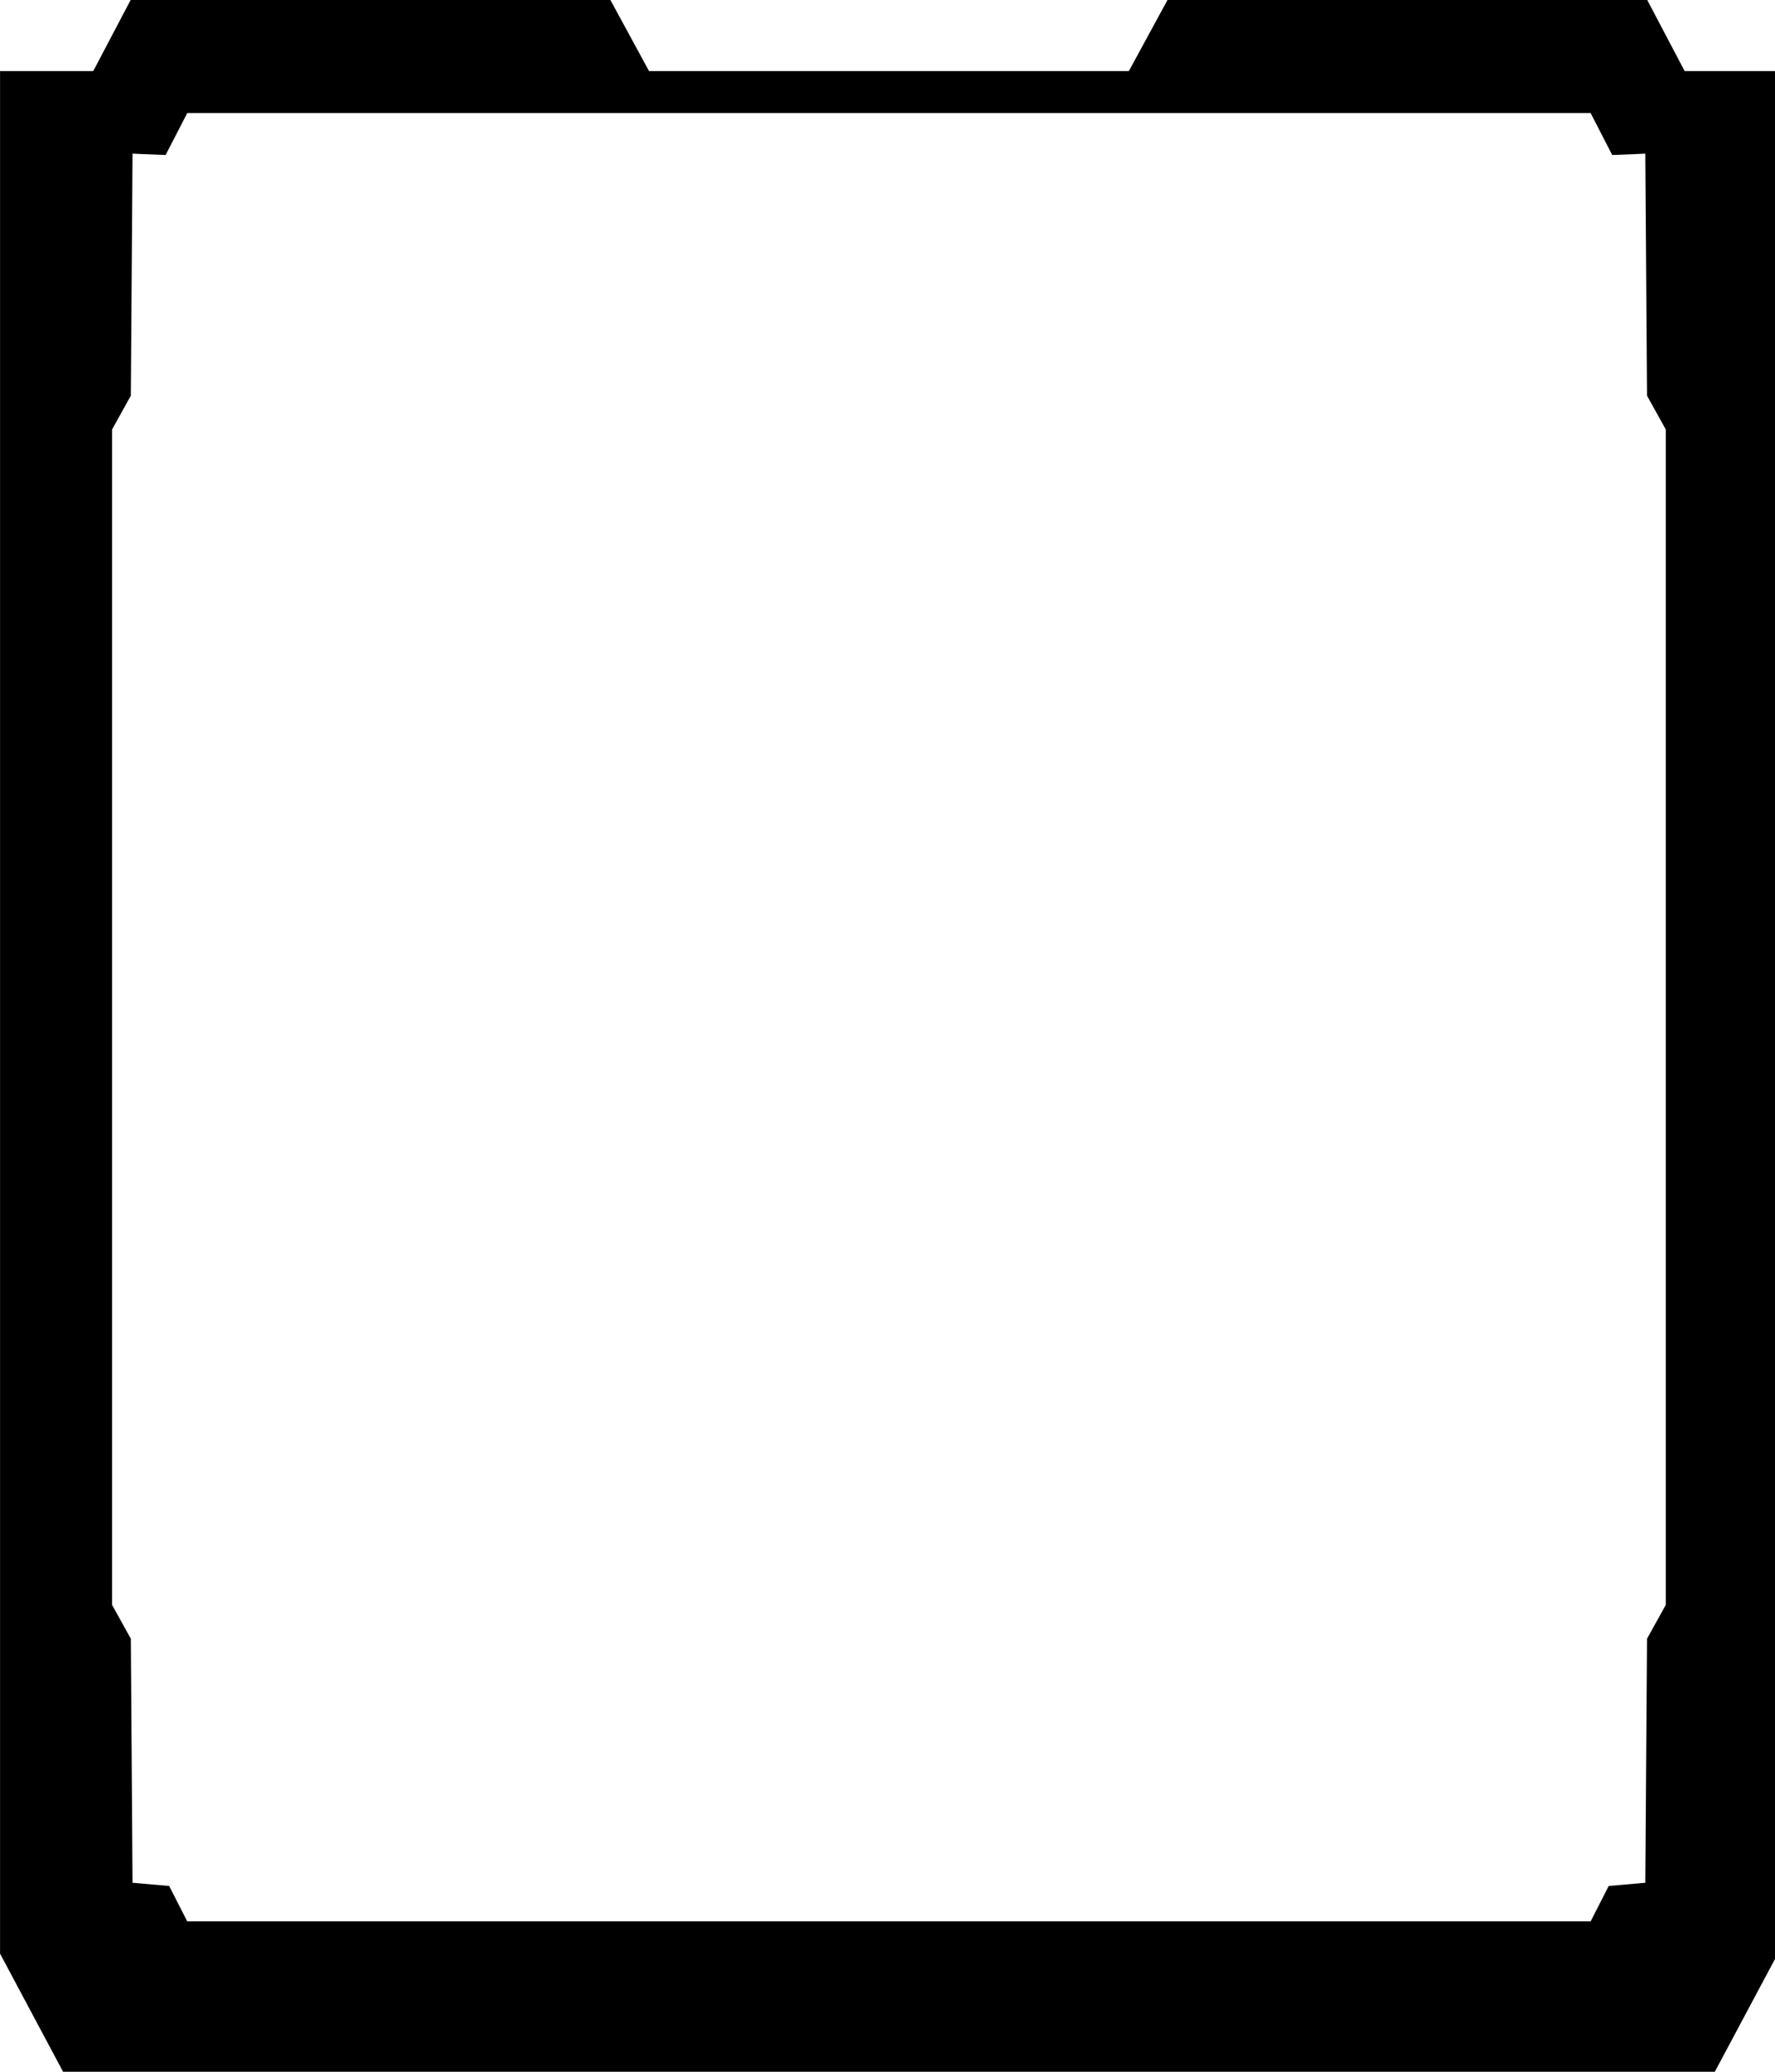 <?xml version="1.0" encoding="UTF-8"?>
<svg width="158.75mm" height="185.21mm" version="1.1" viewBox="0 0 158.75 185.21" xmlns="http://www.w3.org/2000/svg">
 <path transform="scale(.265)" d="m44.098-0.016-12.633 24h-31.449v635.07l21.846 40.93h95.738 364.84 95.729l21.846-40.93v-635.07h-31.451l-12.633-24h-161.9l-13.045 24h-161.94l-13.047-24h-161.9zm19.092 38.162h473.64l7.291 14.143c8.435-0.293 11.168-0.463 11.168-0.463l0.287 40.824 0.287 40.824c2.114 3.807 4.226 7.615 6.34 11.422v396.5c-2.114 3.807-4.226 7.615-6.34 11.422l-0.287 41.162-0.287 41.164-12.365 1.08-6.074 11.92h-473.68l-6.074-11.92-12.365-1.08-0.287-41.164-0.287-41.162c-2.114-3.807-4.226-7.615-6.34-11.422v-396.5c2.114-3.807 4.226-7.615 6.34-11.422l0.287-40.824 0.287-40.824s2.733 0.17 11.168 0.463l7.291-14.143z" stroke-width="1.459"/>
</svg>
